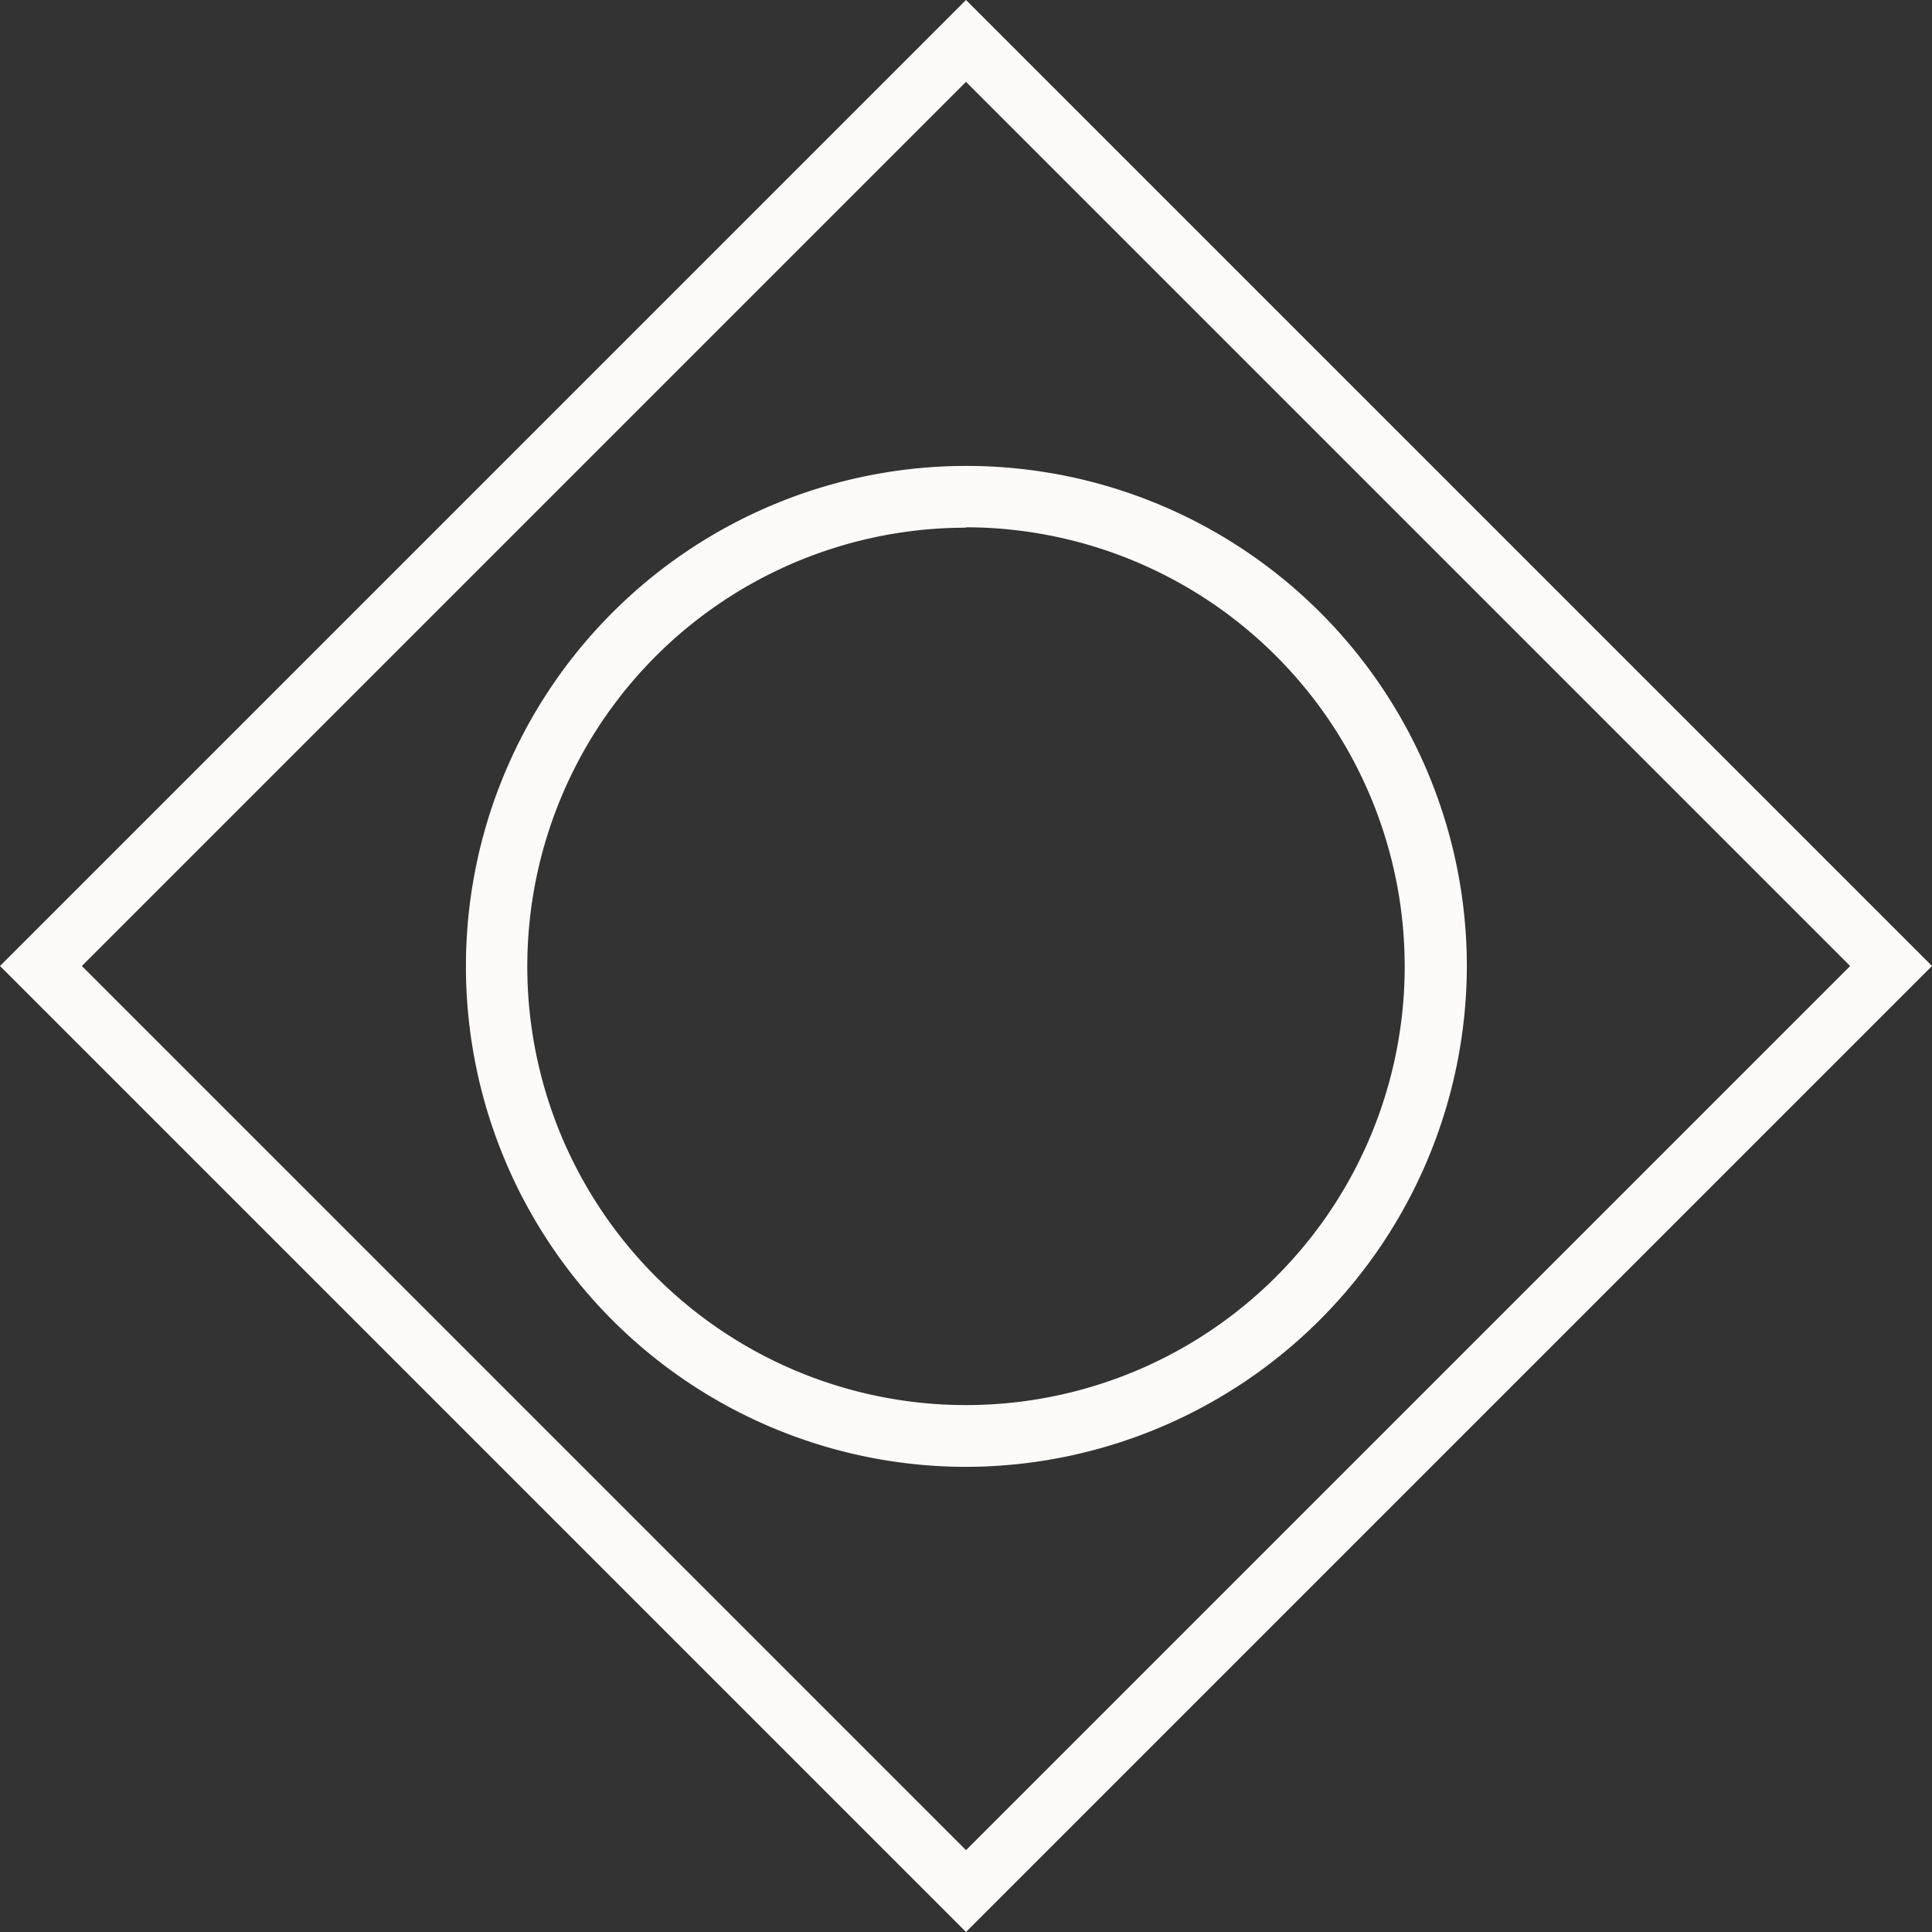 <svg xmlns="http://www.w3.org/2000/svg" viewBox="0 0 100.1 100.1"><rect x="0" y="0" width="100.1" height="100.1" fill="#333333" stroke="none"/><defs><style>.cls-1{fill:#fcfbfa;}</style></defs><title>kolko_kwadrat2</title><g id="Warstwa_2" data-name="Warstwa 2"><g id="Warstwa_1-2" data-name="Warstwa 1"><path class="cls-1" d="M50.05,100.1,0,50.05,50.05,0,100.1,50.05ZM4.24,50.05,50.05,95.86,95.86,50.05,50.05,4.24Z"/><path class="cls-1" d="M50.05,76A25.93,25.93,0,1,1,76,50.05,26,26,0,0,1,50.05,76Zm0-48.66A22.73,22.73,0,1,0,72.78,50.05,22.76,22.76,0,0,0,50.05,27.32Z"/></g></g></svg>